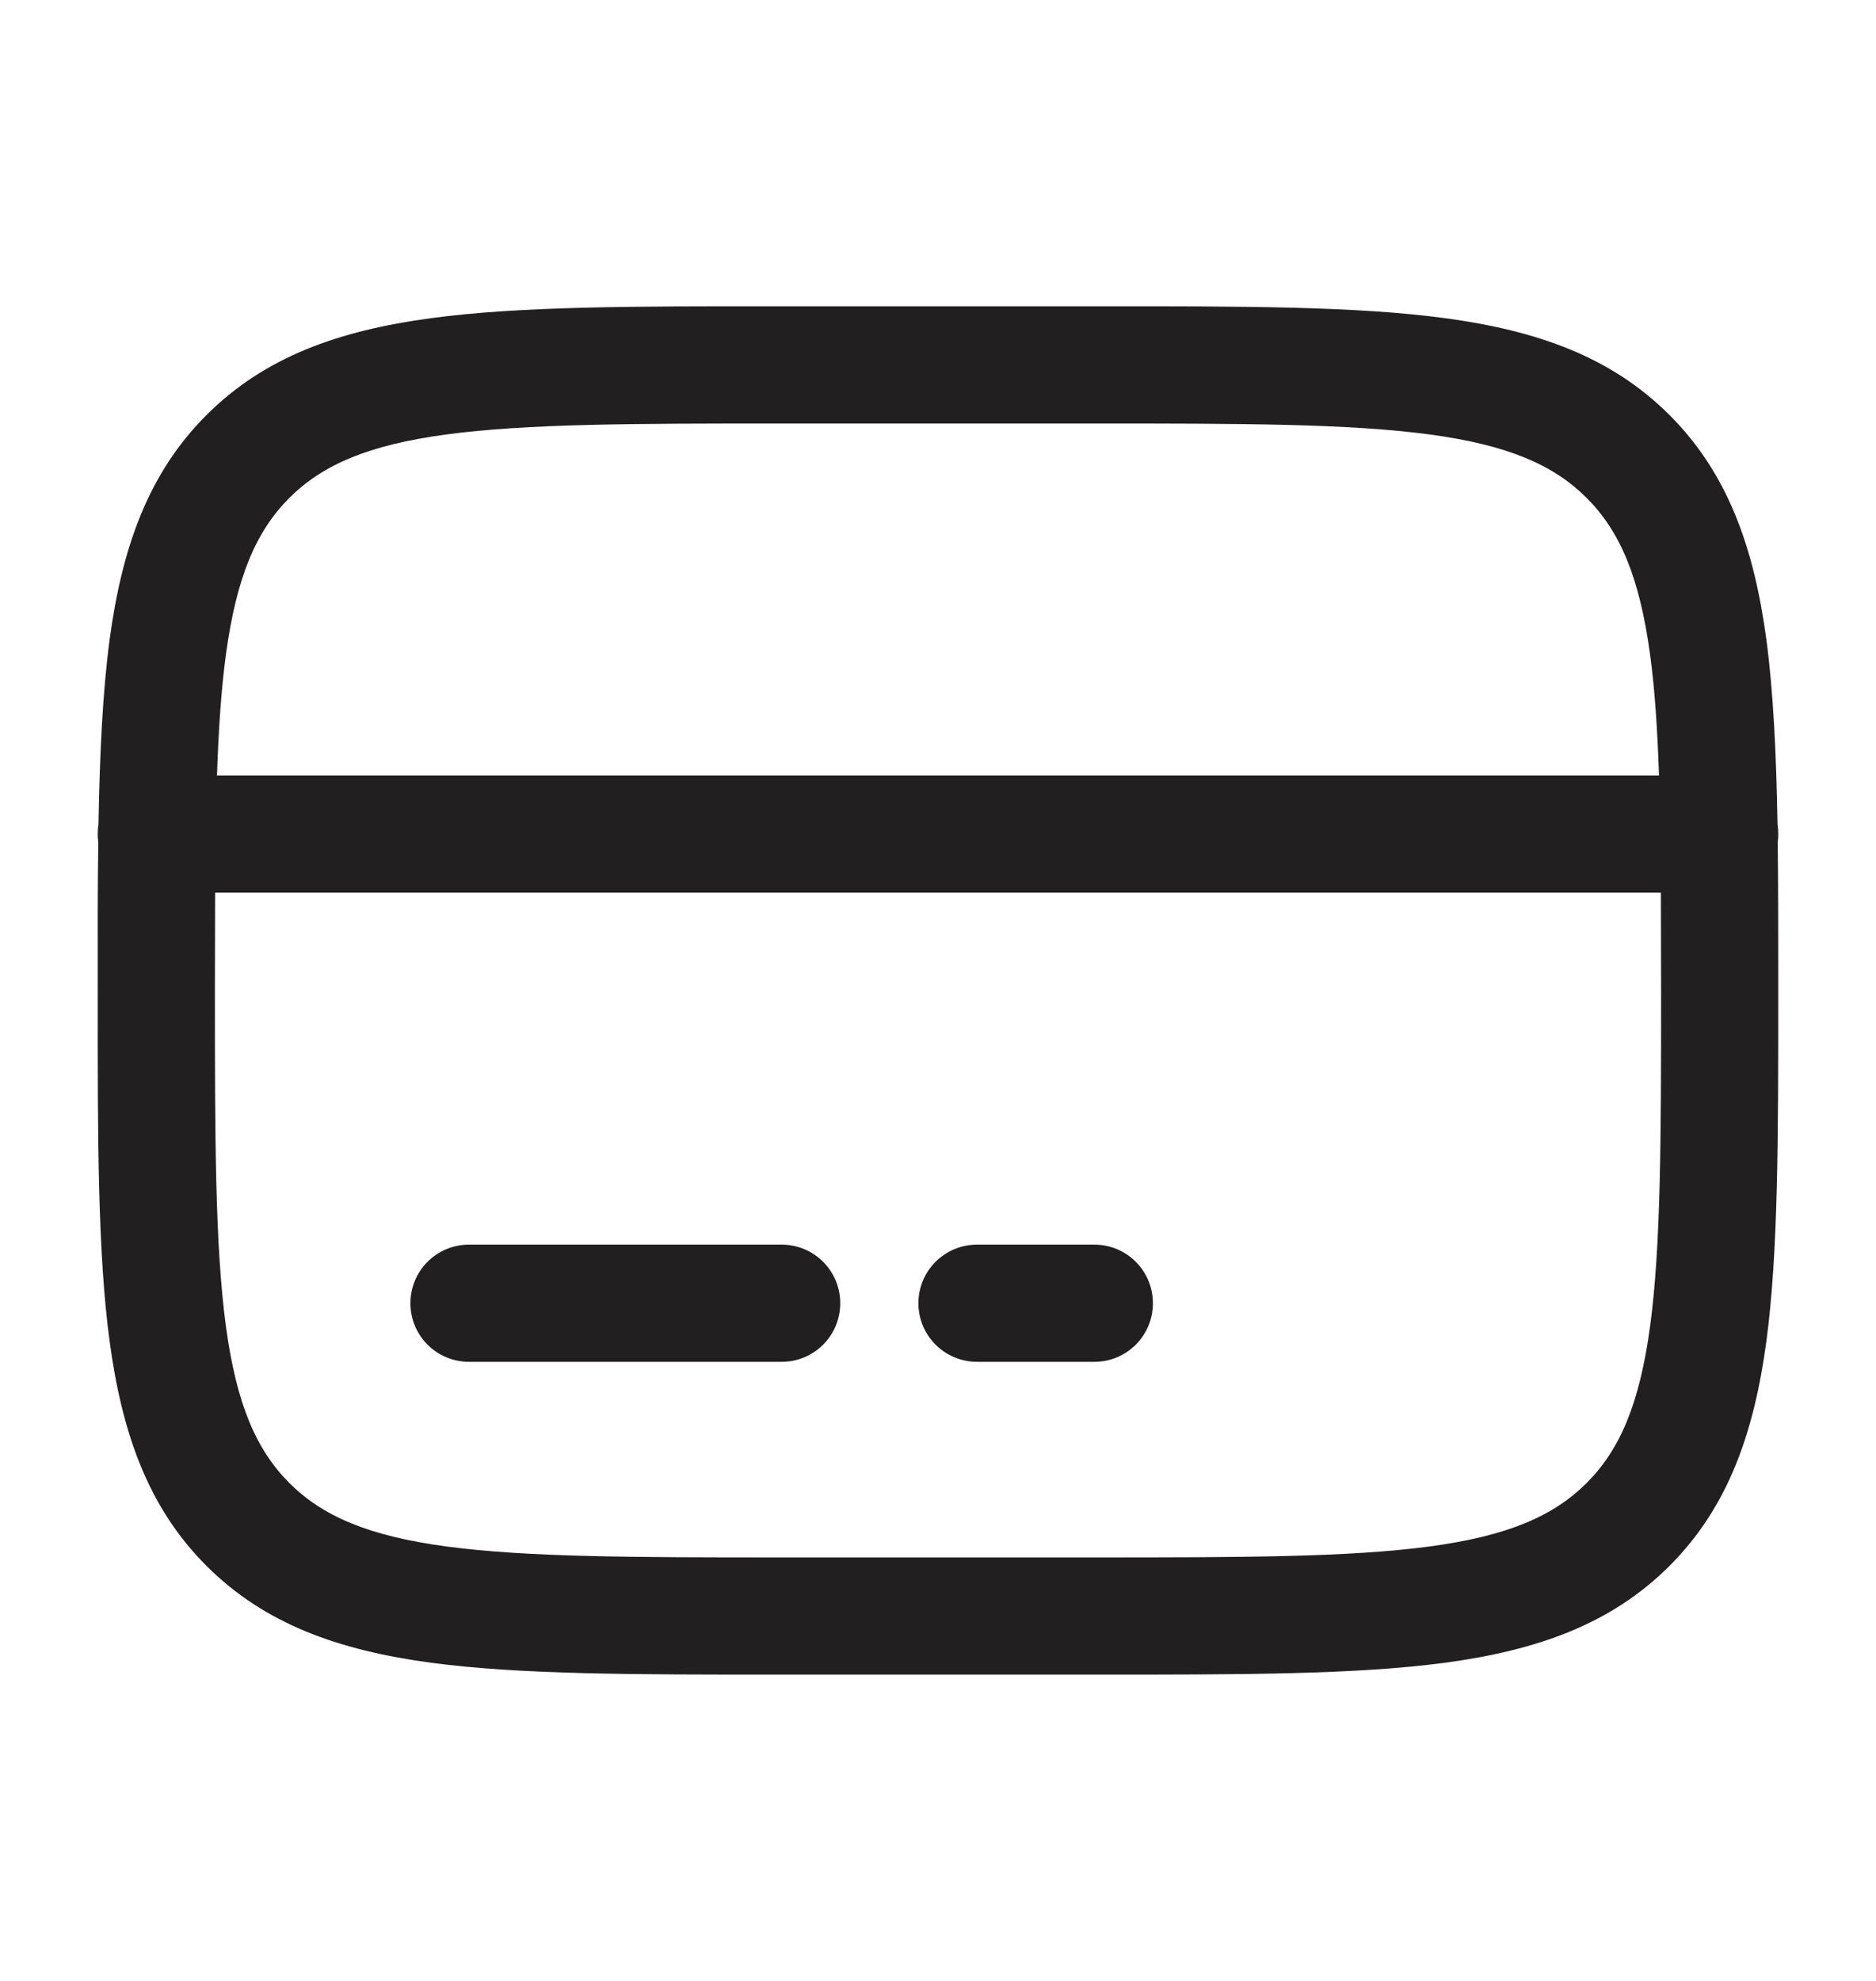 <svg width="18" height="19" viewBox="0 0 18 19" fill="none" xmlns="http://www.w3.org/2000/svg">
<path fill-rule="evenodd" clip-rule="evenodd" d="M7.458 2.938H10.542C11.921 2.937 13.012 2.937 13.867 3.052C14.746 3.171 15.458 3.42 16.019 3.981C16.58 4.542 16.829 5.254 16.948 6.133C17.015 6.638 17.043 7.225 17.055 7.906C17.06 7.936 17.062 7.968 17.062 8C17.062 8.026 17.061 8.052 17.057 8.078C17.062 8.502 17.062 8.961 17.062 9.458V9.542C17.062 10.921 17.062 12.012 16.948 12.867C16.829 13.746 16.58 14.458 16.019 15.019C15.458 15.58 14.746 15.829 13.867 15.948C13.012 16.062 11.921 16.062 10.542 16.062H7.458C6.079 16.062 4.988 16.062 4.133 15.948C3.254 15.829 2.542 15.58 1.981 15.019C1.42 14.458 1.171 13.746 1.052 12.867C0.937 12.012 0.937 10.921 0.938 9.542V9.458C0.937 8.961 0.937 8.502 0.943 8.078C0.939 8.052 0.938 8.026 0.938 8C0.938 7.968 0.94 7.936 0.945 7.906C0.957 7.225 0.985 6.638 1.052 6.133C1.171 5.254 1.42 4.542 1.981 3.981C2.542 3.42 3.254 3.171 4.133 3.052C4.988 2.937 6.079 2.937 7.458 2.938ZM2.064 8.562C2.063 8.854 2.062 9.166 2.062 9.5C2.062 10.93 2.064 11.946 2.167 12.717C2.269 13.471 2.459 13.906 2.776 14.224C3.094 14.541 3.529 14.731 4.283 14.833C5.054 14.936 6.07 14.938 7.5 14.938H10.5C11.93 14.938 12.946 14.936 13.717 14.833C14.471 14.731 14.906 14.541 15.224 14.224C15.541 13.906 15.731 13.471 15.833 12.717C15.936 11.946 15.938 10.93 15.938 9.5C15.938 9.166 15.937 8.854 15.936 8.562H2.064ZM15.918 7.438H2.082C2.097 6.997 2.122 6.617 2.167 6.283C2.269 5.529 2.459 5.094 2.776 4.776C3.094 4.459 3.529 4.269 4.283 4.167C5.054 4.064 6.07 4.062 7.5 4.062H10.5C11.93 4.062 12.946 4.064 13.717 4.167C14.471 4.269 14.906 4.459 15.224 4.776C15.541 5.094 15.731 5.529 15.833 6.283C15.878 6.617 15.903 6.997 15.918 7.438ZM3.938 12.5C3.938 12.189 4.189 11.938 4.5 11.938H7.5C7.811 11.938 8.062 12.189 8.062 12.5C8.062 12.811 7.811 13.062 7.5 13.062H4.5C4.189 13.062 3.938 12.811 3.938 12.5ZM8.812 12.5C8.812 12.189 9.064 11.938 9.375 11.938H10.5C10.811 11.938 11.062 12.189 11.062 12.5C11.062 12.811 10.811 13.062 10.5 13.062H9.375C9.064 13.062 8.812 12.811 8.812 12.5Z" fill="#221F20"/>
</svg>
